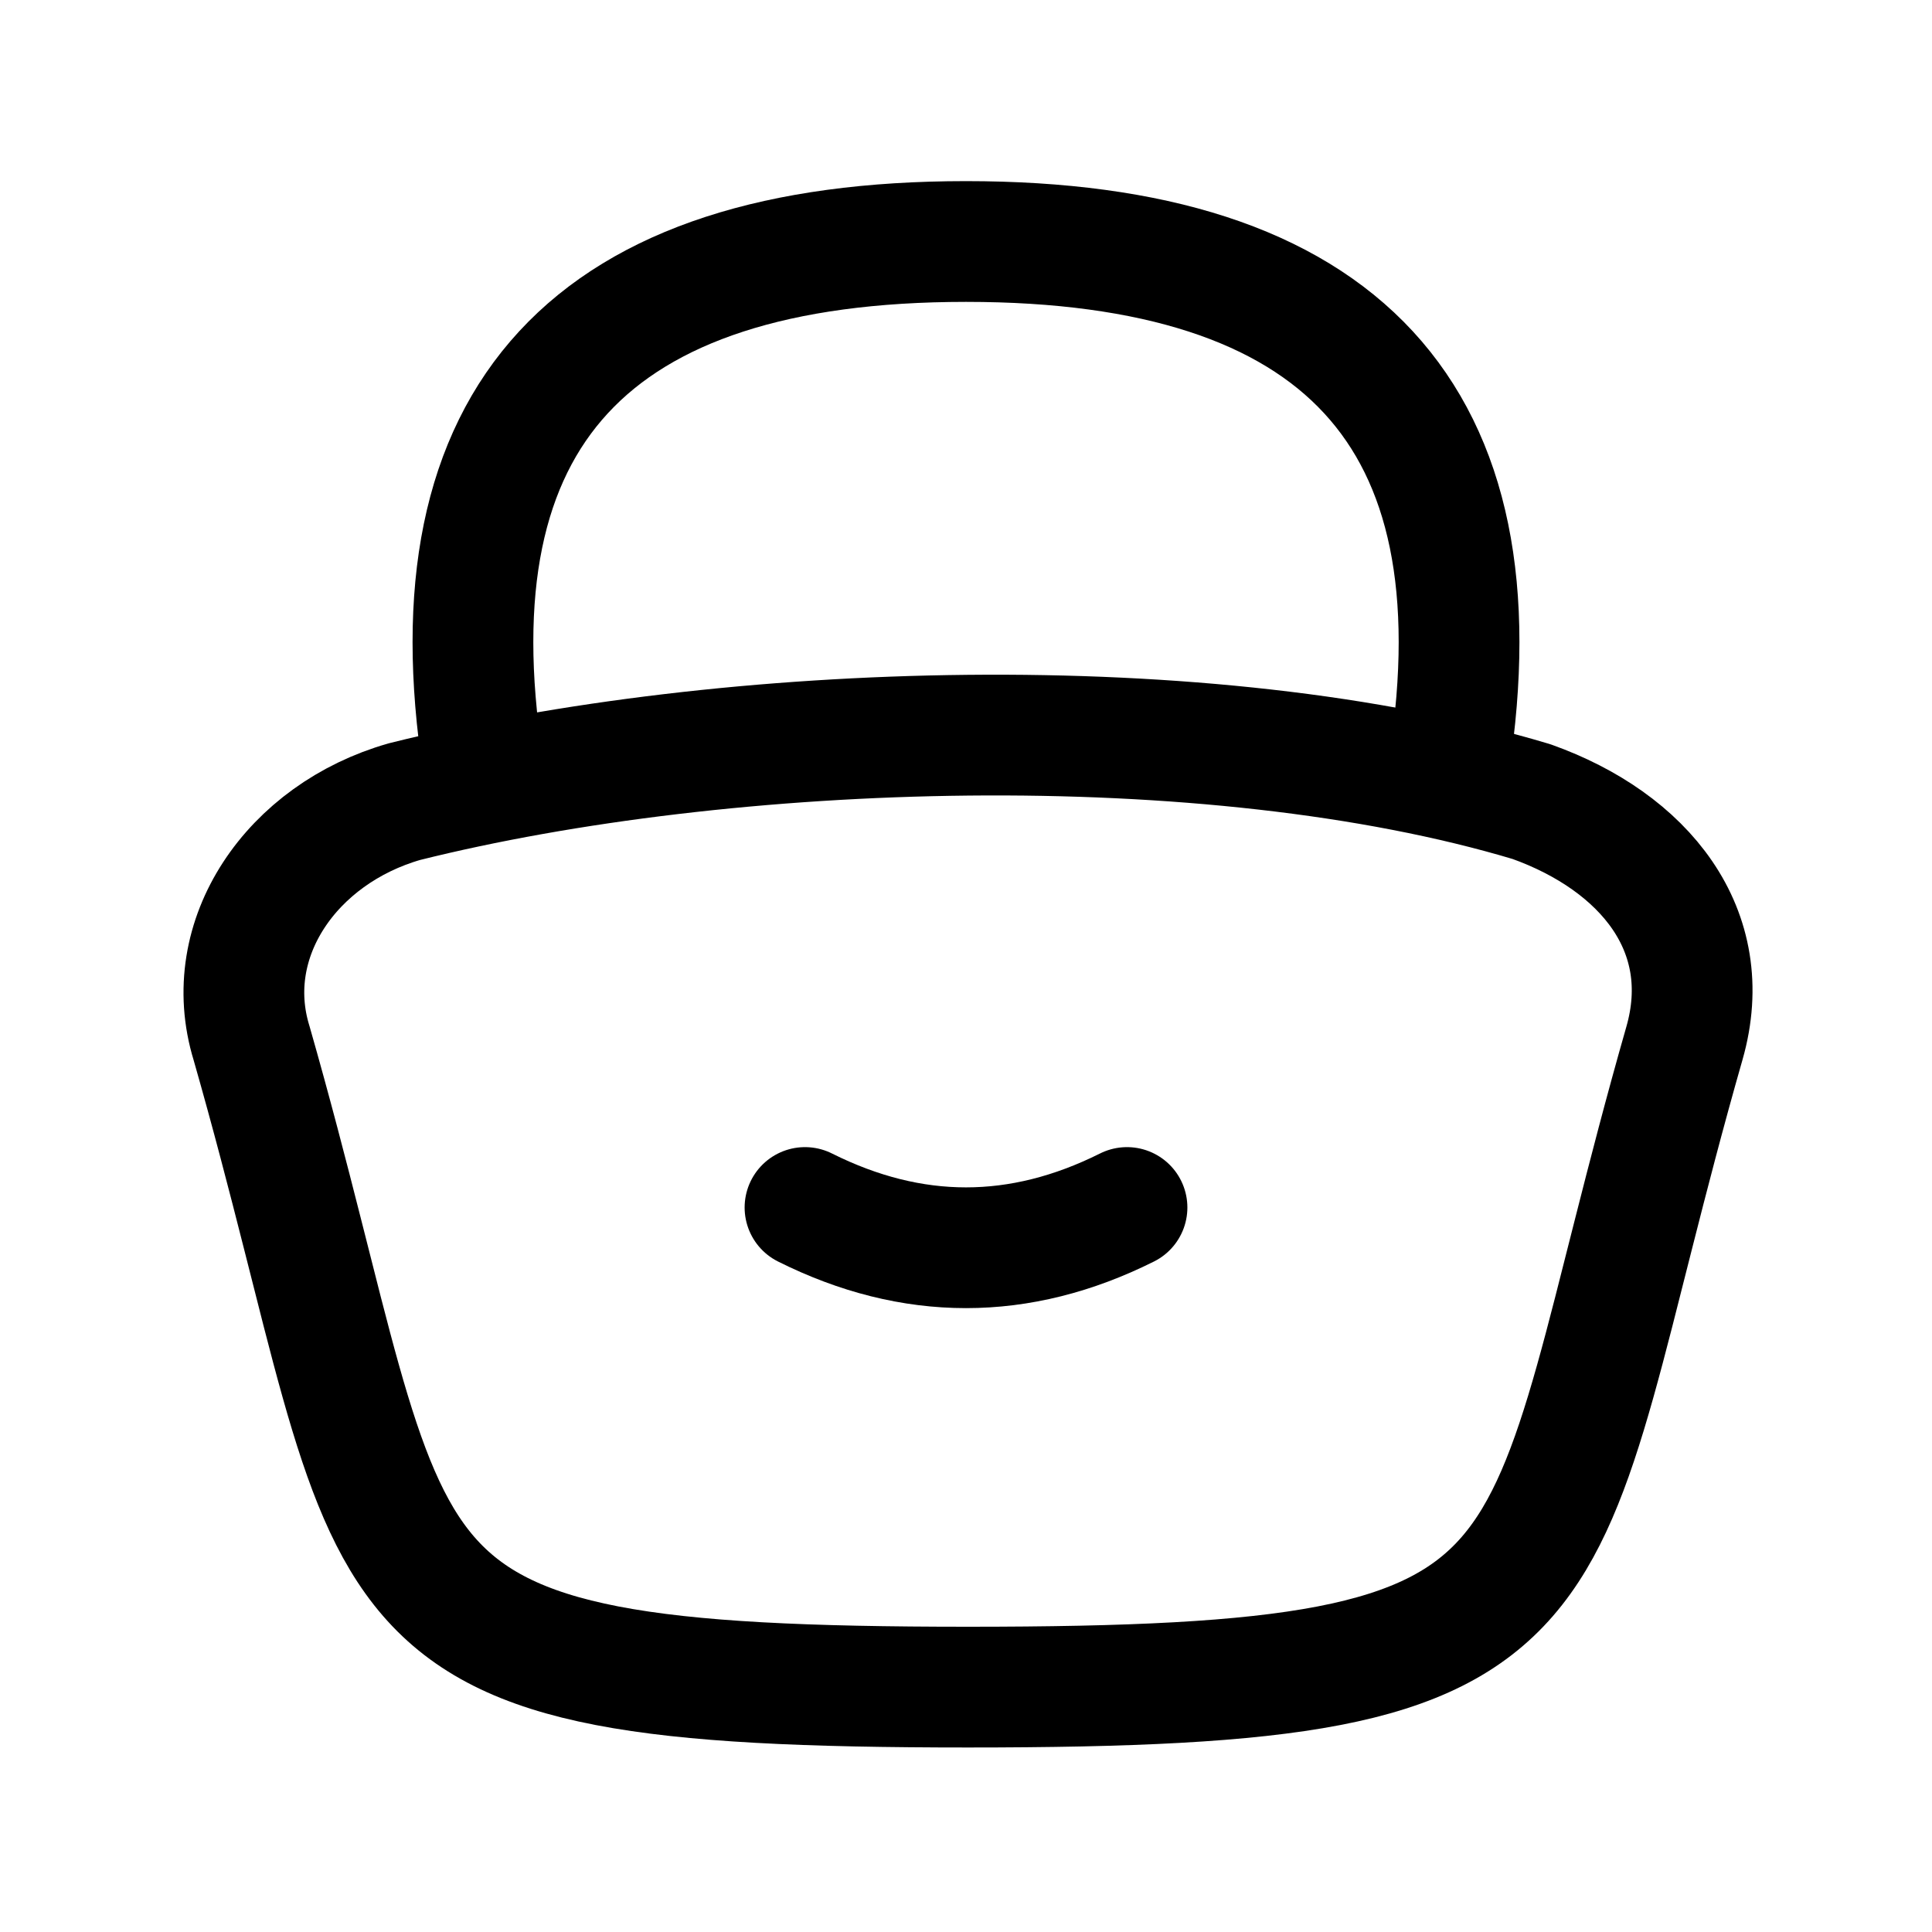 <svg
  xmlns="http://www.w3.org/2000/svg"
  fill="none"
  stroke="currentColor"
  stroke-linecap="round"
  stroke-linejoin="round"
  stroke-width="1.5"
  viewBox="0 0 24 24"
  width="24"
  height="24">
  <path d="M-68.9-60.2c-.4-1.3.5-2.6 1.9-3 4-1 10-1.2 14 0 1.4.5 2.3 1.6 1.9 3-2 7-.9 8-8.9 8s-6.9-1-8.9-8" transform="matrix(1 0 0 1 72.025 73.158)"/>
  <path d="M6 9.5Q5 3 12 3t6 6.5M10 15q2 1 4 0"/>
</svg>
